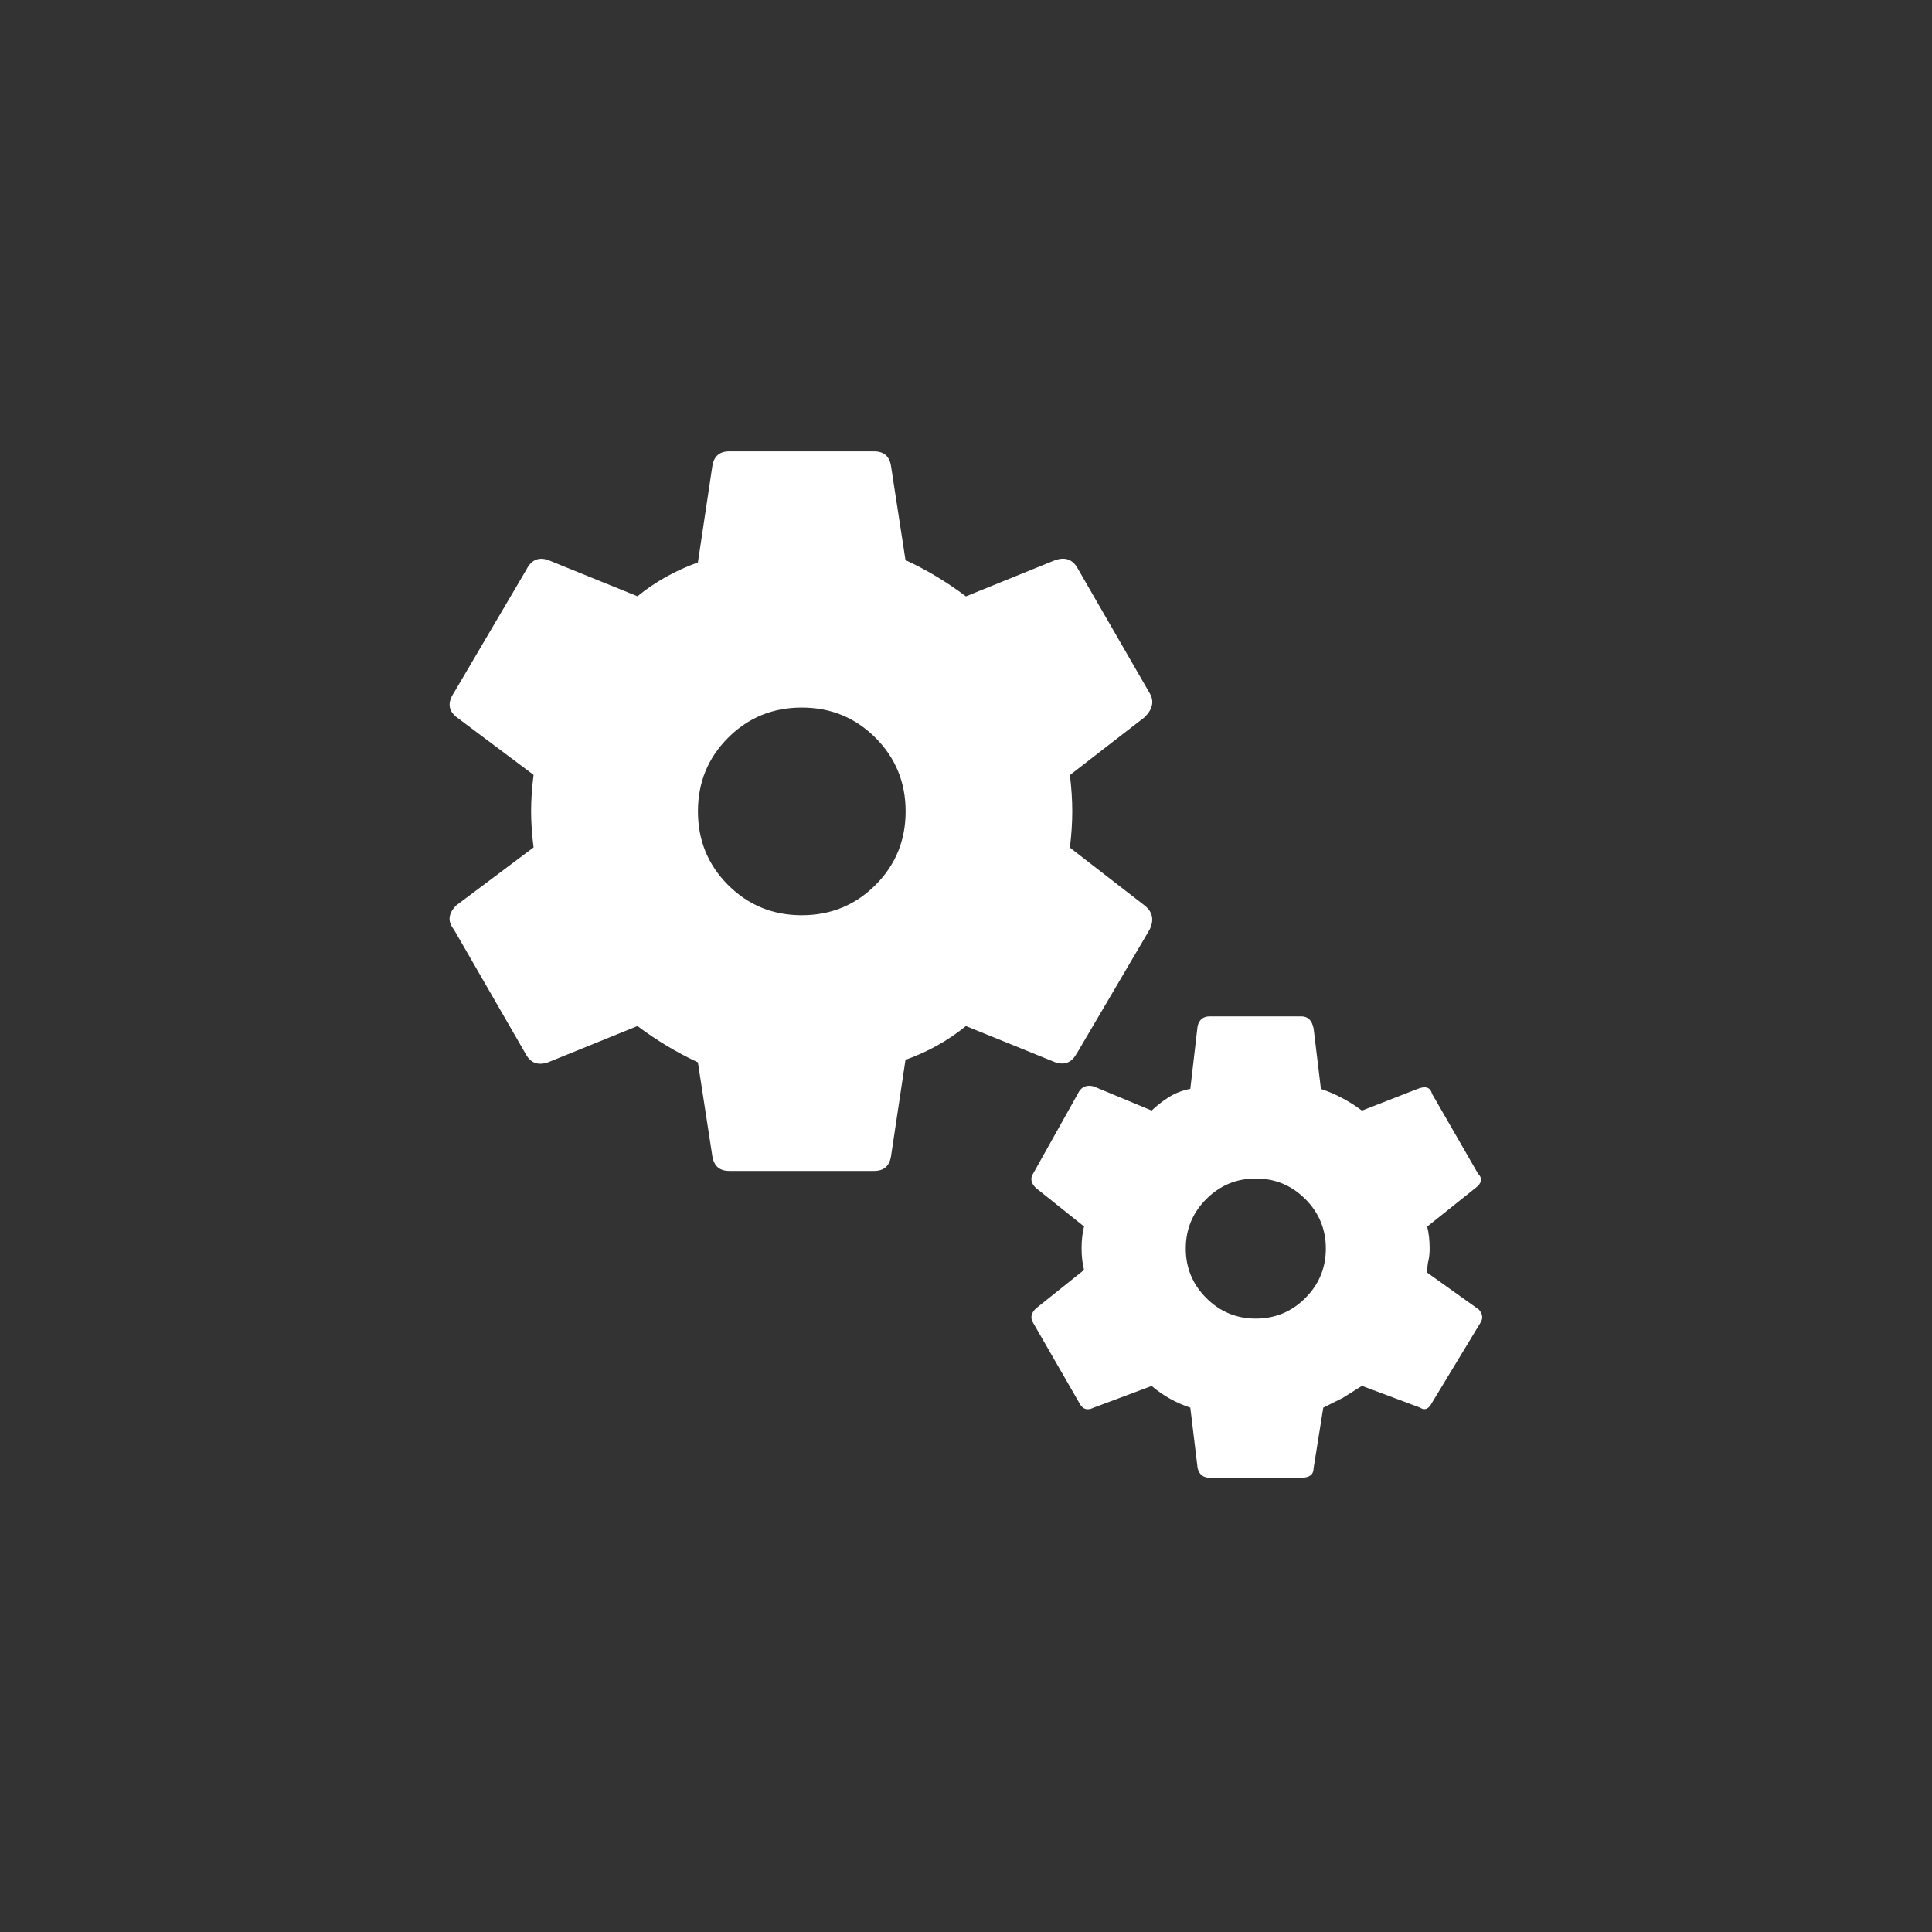 <!-- Generated by IcoMoon.io -->
<svg version="1.1" xmlns="http://www.w3.org/2000/svg" width="40" height="40" viewBox="0 0 40 40">
<rect x="0" y="0" width="40" height="40" fill="#333333" stroke="none"/>
<title>mt-miscellaneous_services</title>
<path fill="#fff" d="M22.3 21.8l1.5-2.551q0.149-0.3-0.1-0.5l-1.549-1.2q0.049-0.4 0.049-0.751t-0.049-0.751l1.549-1.2q0.251-0.251 0.1-0.5l-1.5-2.6q-0.151-0.251-0.451-0.151l-1.851 0.751q-0.6-0.451-1.251-0.751l-0.3-1.951q-0.049-0.3-0.349-0.3h-3q-0.3 0-0.349 0.3l-0.3 2q-0.7 0.251-1.251 0.7l-1.851-0.751q-0.3-0.1-0.449 0.2l-1.5 2.549q-0.2 0.3 0.049 0.5l1.6 1.2q-0.051 0.4-0.051 0.751t0.051 0.751l-1.6 1.2q-0.251 0.251-0.049 0.5l1.5 2.6q0.149 0.251 0.449 0.149l1.851-0.751q0.6 0.449 1.251 0.751l0.3 1.949q0.051 0.3 0.349 0.3h3q0.3 0 0.349-0.3l0.3-2q0.7-0.251 1.251-0.7l1.851 0.751q0.3 0.1 0.451-0.2zM16.6 18.949q-0.9 0-1.525-0.625t-0.625-1.525 0.625-1.525 1.525-0.625 1.525 0.625 0.625 1.525-0.625 1.525-1.525 0.625zM30.6 27.1l-1.051-0.751q0-0.151 0.025-0.251t0.025-0.251q0-0.251-0.051-0.451l1-0.8q0.2-0.149 0.051-0.3l-0.951-1.651q-0.049-0.2-0.3-0.1l-1.151 0.449q-0.4-0.3-0.849-0.449l-0.151-1.251q-0.051-0.251-0.251-0.251h-1.9q-0.2 0-0.251 0.2l-0.151 1.3q-0.251 0.049-0.449 0.175t-0.351 0.275l-1.2-0.5q-0.2-0.051-0.3 0.1l-0.951 1.7q-0.1 0.149 0.051 0.3l1 0.8q-0.051 0.2-0.051 0.451t0.051 0.449l-1 0.8q-0.149 0.149-0.051 0.3l0.951 1.651q0.1 0.2 0.3 0.1l1.2-0.449q0.351 0.3 0.8 0.449l0.151 1.251q0.049 0.2 0.251 0.2h1.9q0.251 0 0.251-0.2l0.2-1.251 0.4-0.2t0.4-0.251l1.2 0.449q0.149 0.1 0.251-0.1l1-1.651q0.1-0.149-0.051-0.3zM26 27.3q-0.6 0-1.025-0.425t-0.425-1.025 0.425-1.025 1.025-0.425 1.025 0.425 0.425 1.025-0.425 1.025-1.025 0.425z"></path>
</svg>
